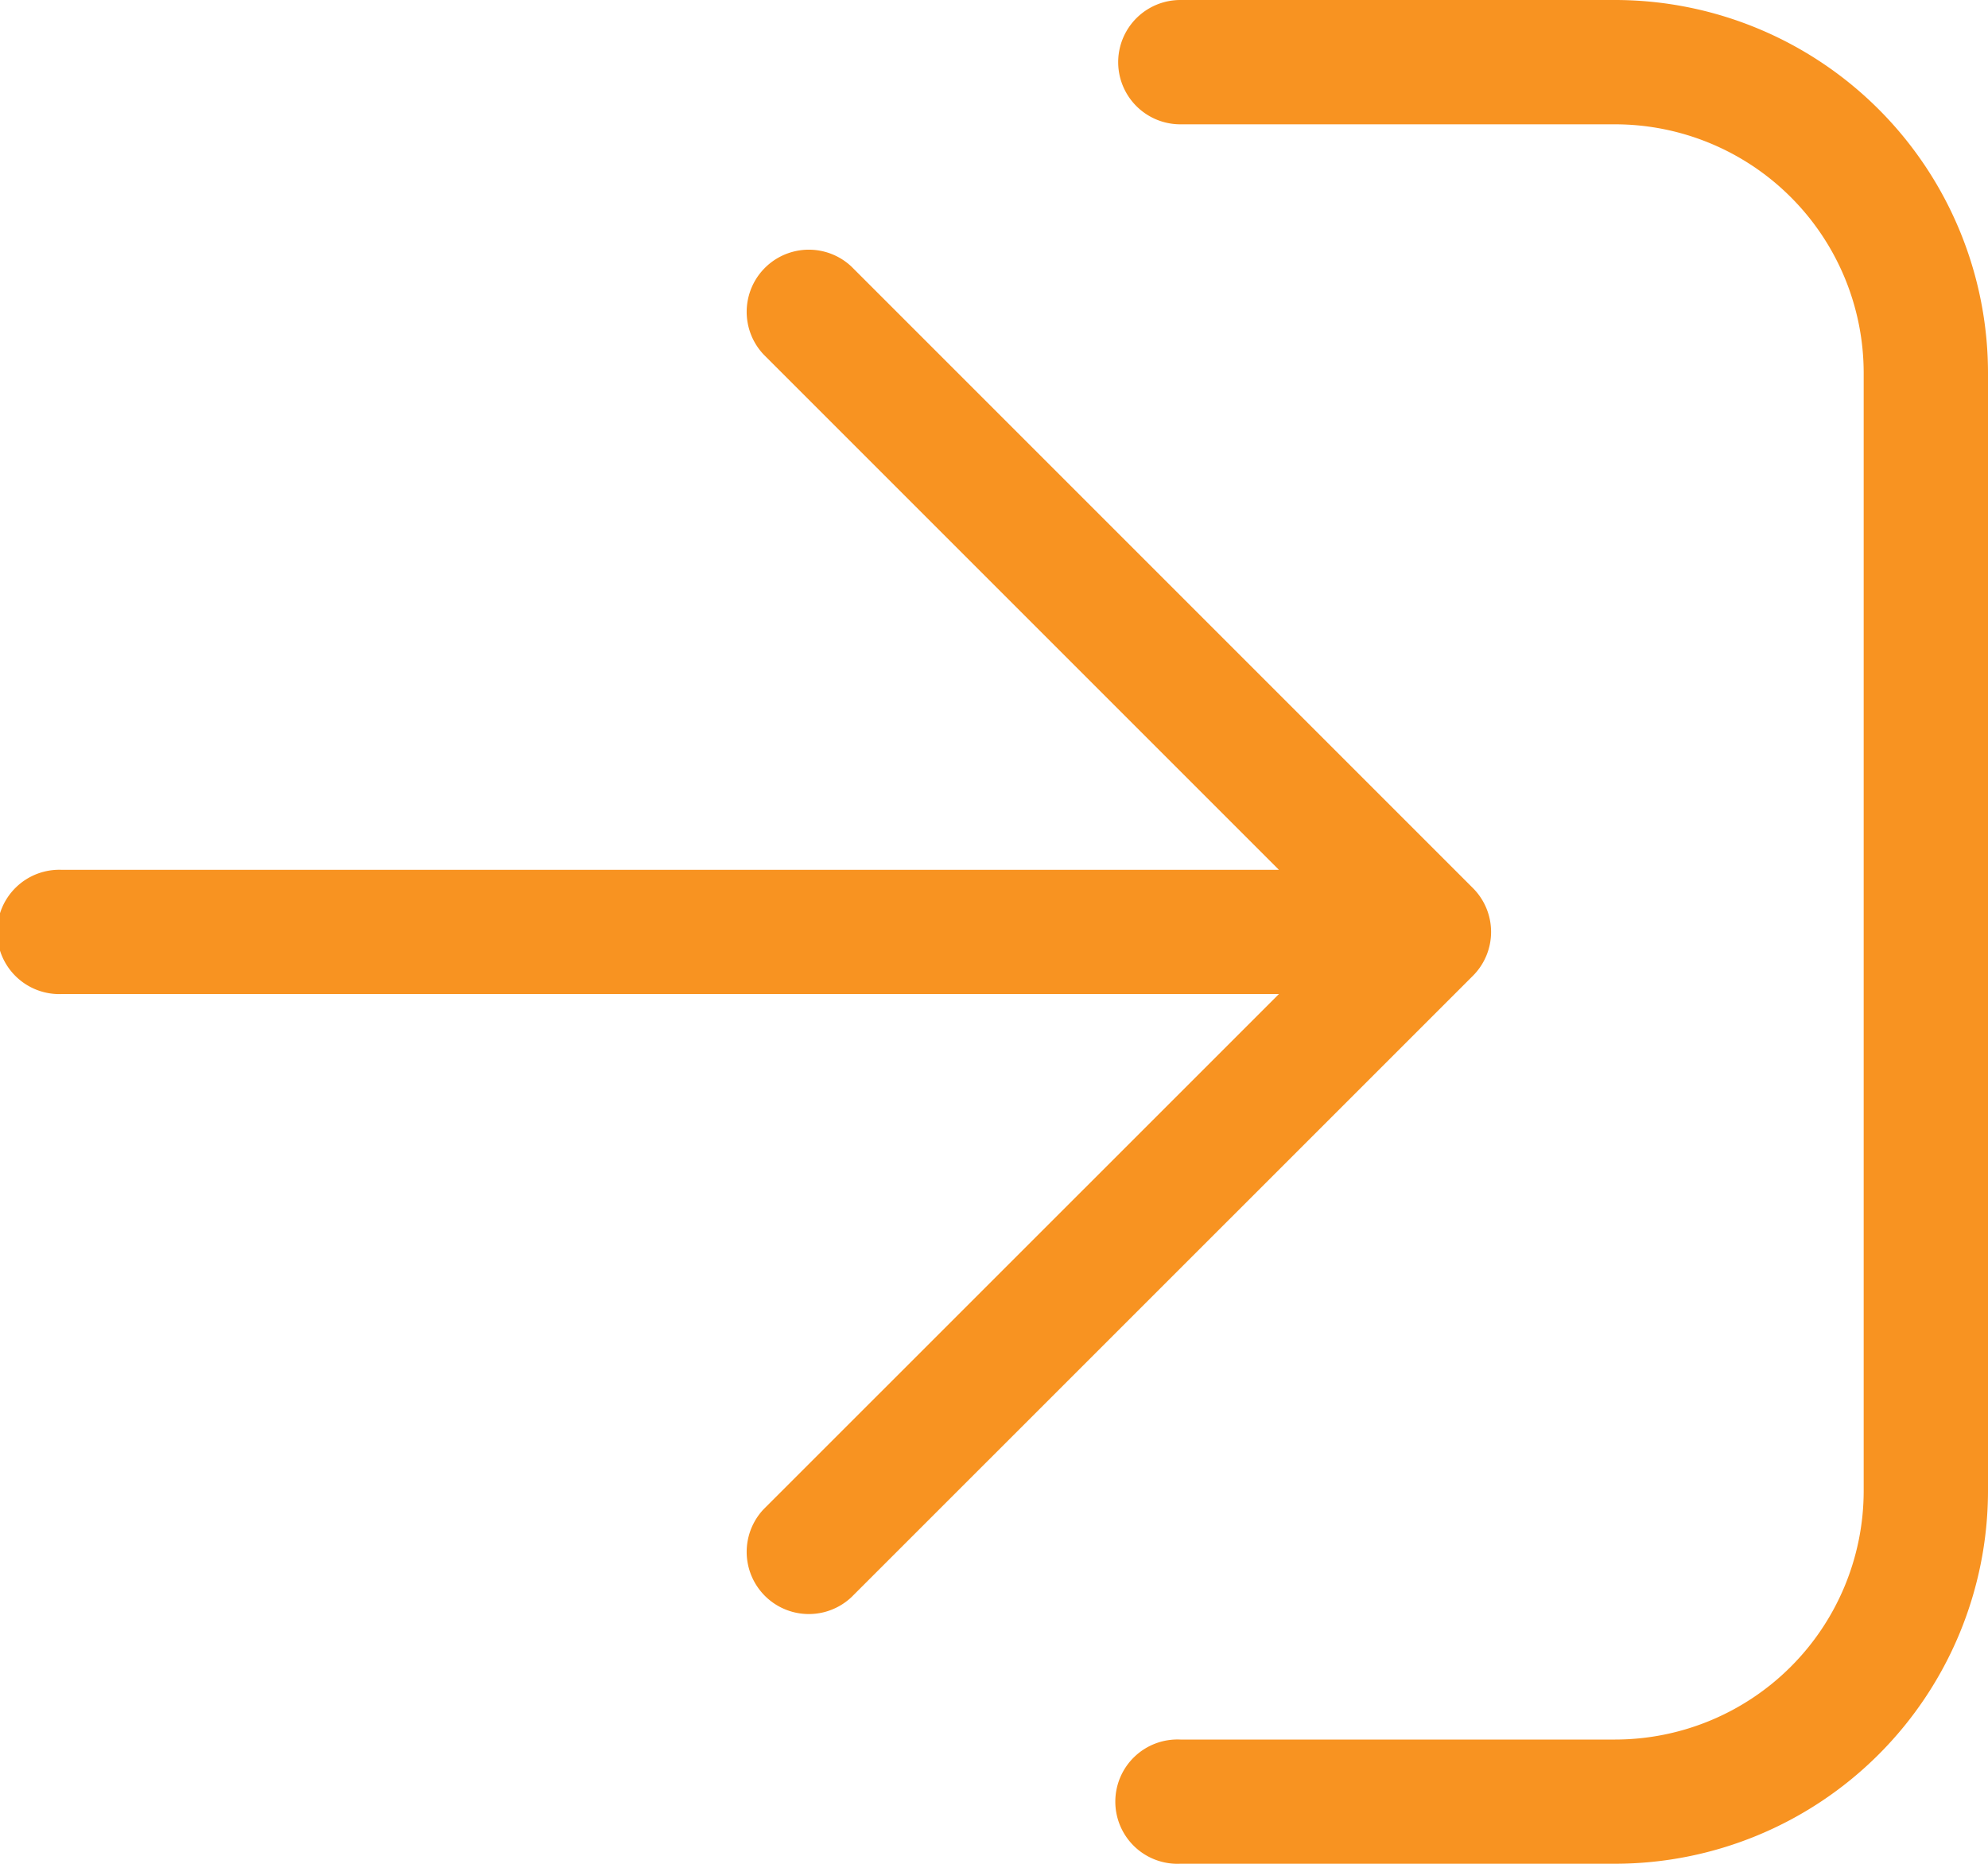 <svg xmlns="http://www.w3.org/2000/svg" width="15" height="14.063" viewBox="0 0 15 14.063">
  <path id="Sign_In_1_" d="M11.113,11.363,6.425,16.05a.469.469,0,0,1-.663-.663L9.65,11.5H.469a.469.469,0,1,1,0-.937H9.65L5.762,6.675a.469.469,0,0,1,.663-.663L11.113,10.7A.468.468,0,0,1,11.113,11.363ZM15,15.25V6.813A2.816,2.816,0,0,0,12.188,4H8.906a.469.469,0,0,0,0,.938h3.281a1.877,1.877,0,0,1,1.875,1.875V15.25a1.877,1.877,0,0,1-1.875,1.875H8.906a.469.469,0,1,0,0,.937h3.281A2.816,2.816,0,0,0,15,15.25Z" transform="translate(0 -4)" fill="#f89321"/>
</svg>
